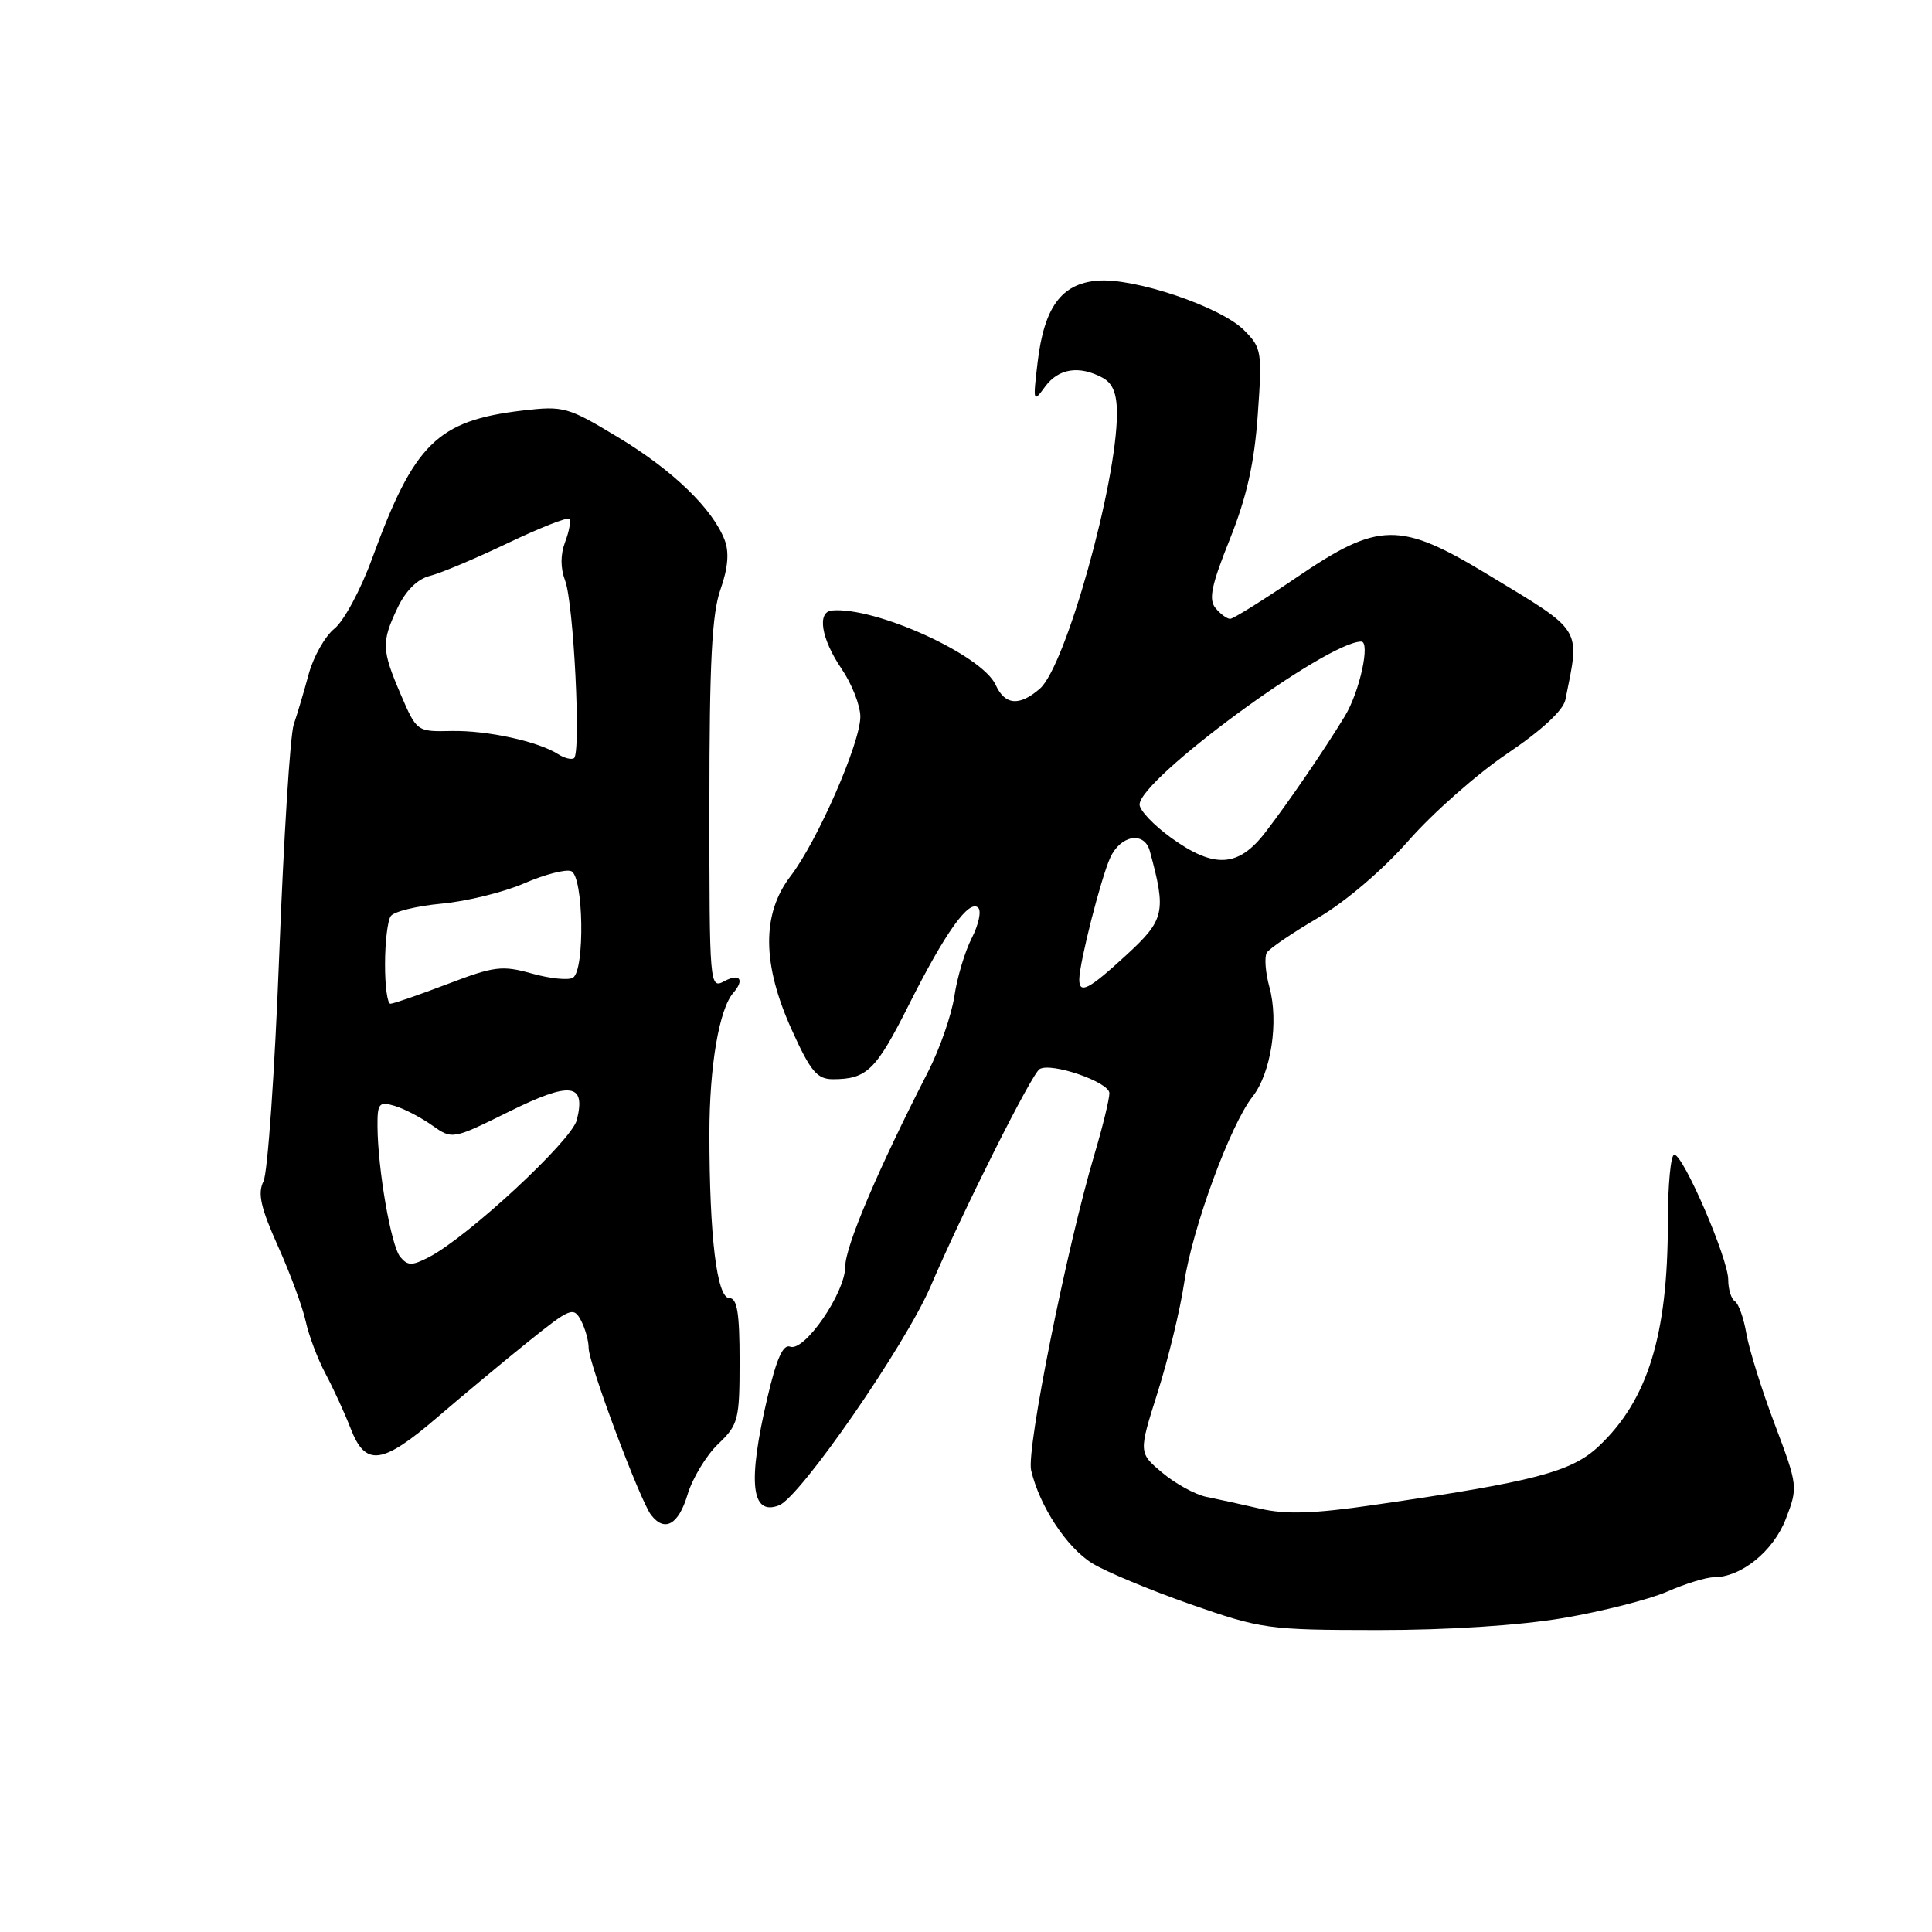<?xml version="1.0" encoding="UTF-8" standalone="no"?>
<!DOCTYPE svg PUBLIC "-//W3C//DTD SVG 1.1//EN" "http://www.w3.org/Graphics/SVG/1.1/DTD/svg11.dtd" >
<svg xmlns="http://www.w3.org/2000/svg" xmlns:xlink="http://www.w3.org/1999/xlink" version="1.1" viewBox="0 0 256 256">
 <g >
 <path fill="currentColor"
d=" M 207.07 214.41 C 212.26 213.53 218.47 211.95 220.88 210.91 C 223.28 209.86 226.06 209.00 227.05 209.00 C 230.72 209.00 234.99 205.54 236.64 201.24 C 238.25 197.05 238.23 196.86 235.17 188.74 C 233.45 184.21 231.77 178.81 231.41 176.74 C 231.06 174.67 230.37 172.73 229.89 172.43 C 229.40 172.13 229.00 170.84 229.00 169.57 C 229.00 166.78 223.05 153.00 221.85 153.00 C 221.38 153.00 221.00 157.03 221.00 161.95 C 221.00 176.91 218.35 185.51 211.84 191.64 C 208.23 195.04 203.27 196.34 182.00 199.42 C 174.12 200.57 170.38 200.69 167.00 199.91 C 164.53 199.34 161.30 198.63 159.84 198.34 C 158.38 198.04 155.76 196.61 154.02 195.15 C 150.86 192.50 150.86 192.50 153.40 184.48 C 154.80 180.06 156.38 173.54 156.91 169.98 C 157.99 162.75 163.01 149.07 165.97 145.31 C 168.42 142.20 169.47 135.35 168.20 130.78 C 167.67 128.84 167.52 126.79 167.86 126.23 C 168.21 125.68 171.27 123.60 174.66 121.61 C 178.28 119.49 183.23 115.27 186.65 111.38 C 189.85 107.73 195.73 102.54 199.72 99.85 C 204.26 96.79 207.14 94.12 207.42 92.73 C 209.37 83.02 209.88 83.84 197.08 76.09 C 185.47 69.06 182.68 69.11 171.82 76.50 C 167.38 79.52 163.41 82.00 163.00 82.00 C 162.58 82.00 161.71 81.36 161.06 80.57 C 160.12 79.44 160.52 77.53 162.96 71.45 C 165.20 65.84 166.21 61.37 166.66 54.97 C 167.26 46.58 167.18 46.09 164.83 43.74 C 161.73 40.64 150.27 36.77 145.40 37.19 C 140.64 37.59 138.36 40.70 137.49 48.00 C 136.86 53.28 136.90 53.41 138.47 51.25 C 140.24 48.82 142.98 48.39 146.07 50.04 C 147.45 50.77 148.00 52.14 148.00 54.79 C 148.00 63.99 141.20 88.29 137.79 91.25 C 135.07 93.61 133.16 93.45 131.93 90.75 C 130.12 86.79 116.02 80.38 110.25 80.89 C 108.23 81.07 108.81 84.63 111.50 88.60 C 112.88 90.62 114.00 93.49 114.00 94.97 C 114.00 98.45 108.30 111.48 104.75 116.10 C 100.91 121.11 100.97 127.78 104.94 136.52 C 107.40 141.96 108.27 143.00 110.36 143.00 C 114.87 143.00 116.07 141.82 120.44 133.12 C 125.26 123.53 128.43 119.10 129.62 120.29 C 130.06 120.72 129.67 122.52 128.77 124.29 C 127.86 126.06 126.82 129.53 126.46 132.00 C 126.09 134.47 124.53 138.97 122.98 142.00 C 116.30 155.04 112.00 165.16 112.00 167.83 C 112.00 171.30 106.59 179.16 104.70 178.44 C 103.76 178.08 102.89 180.04 101.68 185.22 C 99.05 196.46 99.53 200.89 103.22 199.47 C 106.03 198.39 119.96 178.26 123.32 170.43 C 127.63 160.37 136.69 142.31 137.75 141.66 C 139.27 140.72 147.00 143.38 147.00 144.85 C 147.00 145.64 146.12 149.26 145.04 152.89 C 141.35 165.31 135.98 192.07 136.63 194.82 C 137.75 199.58 141.34 205.05 144.72 207.14 C 146.53 208.26 152.40 210.70 157.76 212.58 C 167.17 215.86 168.02 215.98 182.57 215.99 C 191.80 216.00 201.30 215.38 207.07 214.41 Z  M 91.10 198.05 C 91.75 195.88 93.57 192.87 95.14 191.36 C 97.84 188.78 98.00 188.15 98.00 180.31 C 98.00 173.98 97.68 172.00 96.64 172.00 C 94.99 172.00 94.00 163.85 94.00 150.22 C 94.00 141.29 95.29 133.70 97.17 131.55 C 98.69 129.81 98.02 128.92 96.00 130.00 C 94.03 131.06 94.00 130.76 94.00 106.66 C 94.00 87.78 94.33 81.31 95.47 78.10 C 96.46 75.29 96.64 73.18 96.03 71.58 C 94.45 67.44 89.19 62.34 81.96 57.98 C 75.23 53.91 74.70 53.76 69.22 54.40 C 57.95 55.73 54.87 58.76 49.31 74.00 C 47.81 78.12 45.56 82.31 44.31 83.30 C 43.07 84.30 41.54 87.00 40.91 89.30 C 40.29 91.61 39.39 94.62 38.92 96.00 C 38.45 97.38 37.59 111.10 37.00 126.50 C 36.41 141.90 35.47 155.42 34.91 156.54 C 34.12 158.12 34.54 160.02 36.83 165.12 C 38.45 168.72 40.10 173.21 40.51 175.09 C 40.92 176.96 42.09 180.07 43.12 182.00 C 44.15 183.93 45.65 187.19 46.45 189.25 C 48.43 194.39 50.61 194.11 58.01 187.75 C 61.38 184.86 66.78 180.36 70.03 177.75 C 75.55 173.31 76.00 173.13 76.97 174.94 C 77.53 176.00 78.00 177.66 78.00 178.63 C 78.00 180.66 84.81 198.86 86.28 200.75 C 88.07 203.06 89.91 202.03 91.10 198.05 Z  M 143.01 129.75 C 143.04 127.50 145.88 116.36 147.11 113.65 C 148.48 110.65 151.62 110.11 152.35 112.75 C 154.56 120.83 154.33 121.87 149.30 126.50 C 144.25 131.15 142.99 131.80 143.01 129.75 Z  M 155.15 110.99 C 152.87 109.34 151.00 107.37 151.00 106.61 C 151.00 103.26 175.71 85.08 180.36 85.01 C 181.62 84.99 180.16 91.69 178.19 94.91 C 175.46 99.40 170.79 106.22 167.70 110.25 C 164.10 114.95 160.88 115.14 155.15 110.99 Z  M 53.03 166.54 C 51.82 165.08 50.05 154.92 50.02 149.18 C 50.00 146.21 50.24 145.93 52.25 146.52 C 53.49 146.88 55.72 148.03 57.22 149.09 C 59.94 151.01 59.94 151.01 67.46 147.29 C 75.61 143.26 77.66 143.52 76.43 148.41 C 75.74 151.15 62.01 163.89 56.85 166.57 C 54.59 167.74 54.03 167.74 53.03 166.54 Z  M 51.02 127.75 C 51.02 124.86 51.36 122.00 51.77 121.40 C 52.17 120.79 55.20 120.05 58.50 119.74 C 61.80 119.44 66.72 118.23 69.43 117.06 C 72.13 115.88 74.95 115.15 75.68 115.43 C 77.32 116.06 77.53 128.55 75.92 129.55 C 75.33 129.92 72.88 129.67 70.49 129.00 C 66.53 127.89 65.50 128.02 59.29 130.39 C 55.53 131.82 52.13 133.00 51.73 133.00 C 51.33 133.00 51.01 130.64 51.02 127.75 Z  M 73.95 99.93 C 71.31 98.24 64.57 96.77 59.86 96.86 C 55.24 96.96 55.22 96.95 53.11 92.04 C 50.56 86.10 50.52 85.07 52.70 80.50 C 53.77 78.25 55.34 76.71 56.95 76.31 C 58.35 75.97 62.98 74.02 67.23 71.99 C 71.48 69.96 75.17 68.50 75.42 68.75 C 75.67 69.00 75.43 70.37 74.89 71.79 C 74.25 73.47 74.25 75.26 74.88 76.93 C 76.02 79.92 77.01 99.88 76.05 100.47 C 75.70 100.69 74.75 100.45 73.95 99.93 Z "/>
</g>
</svg>